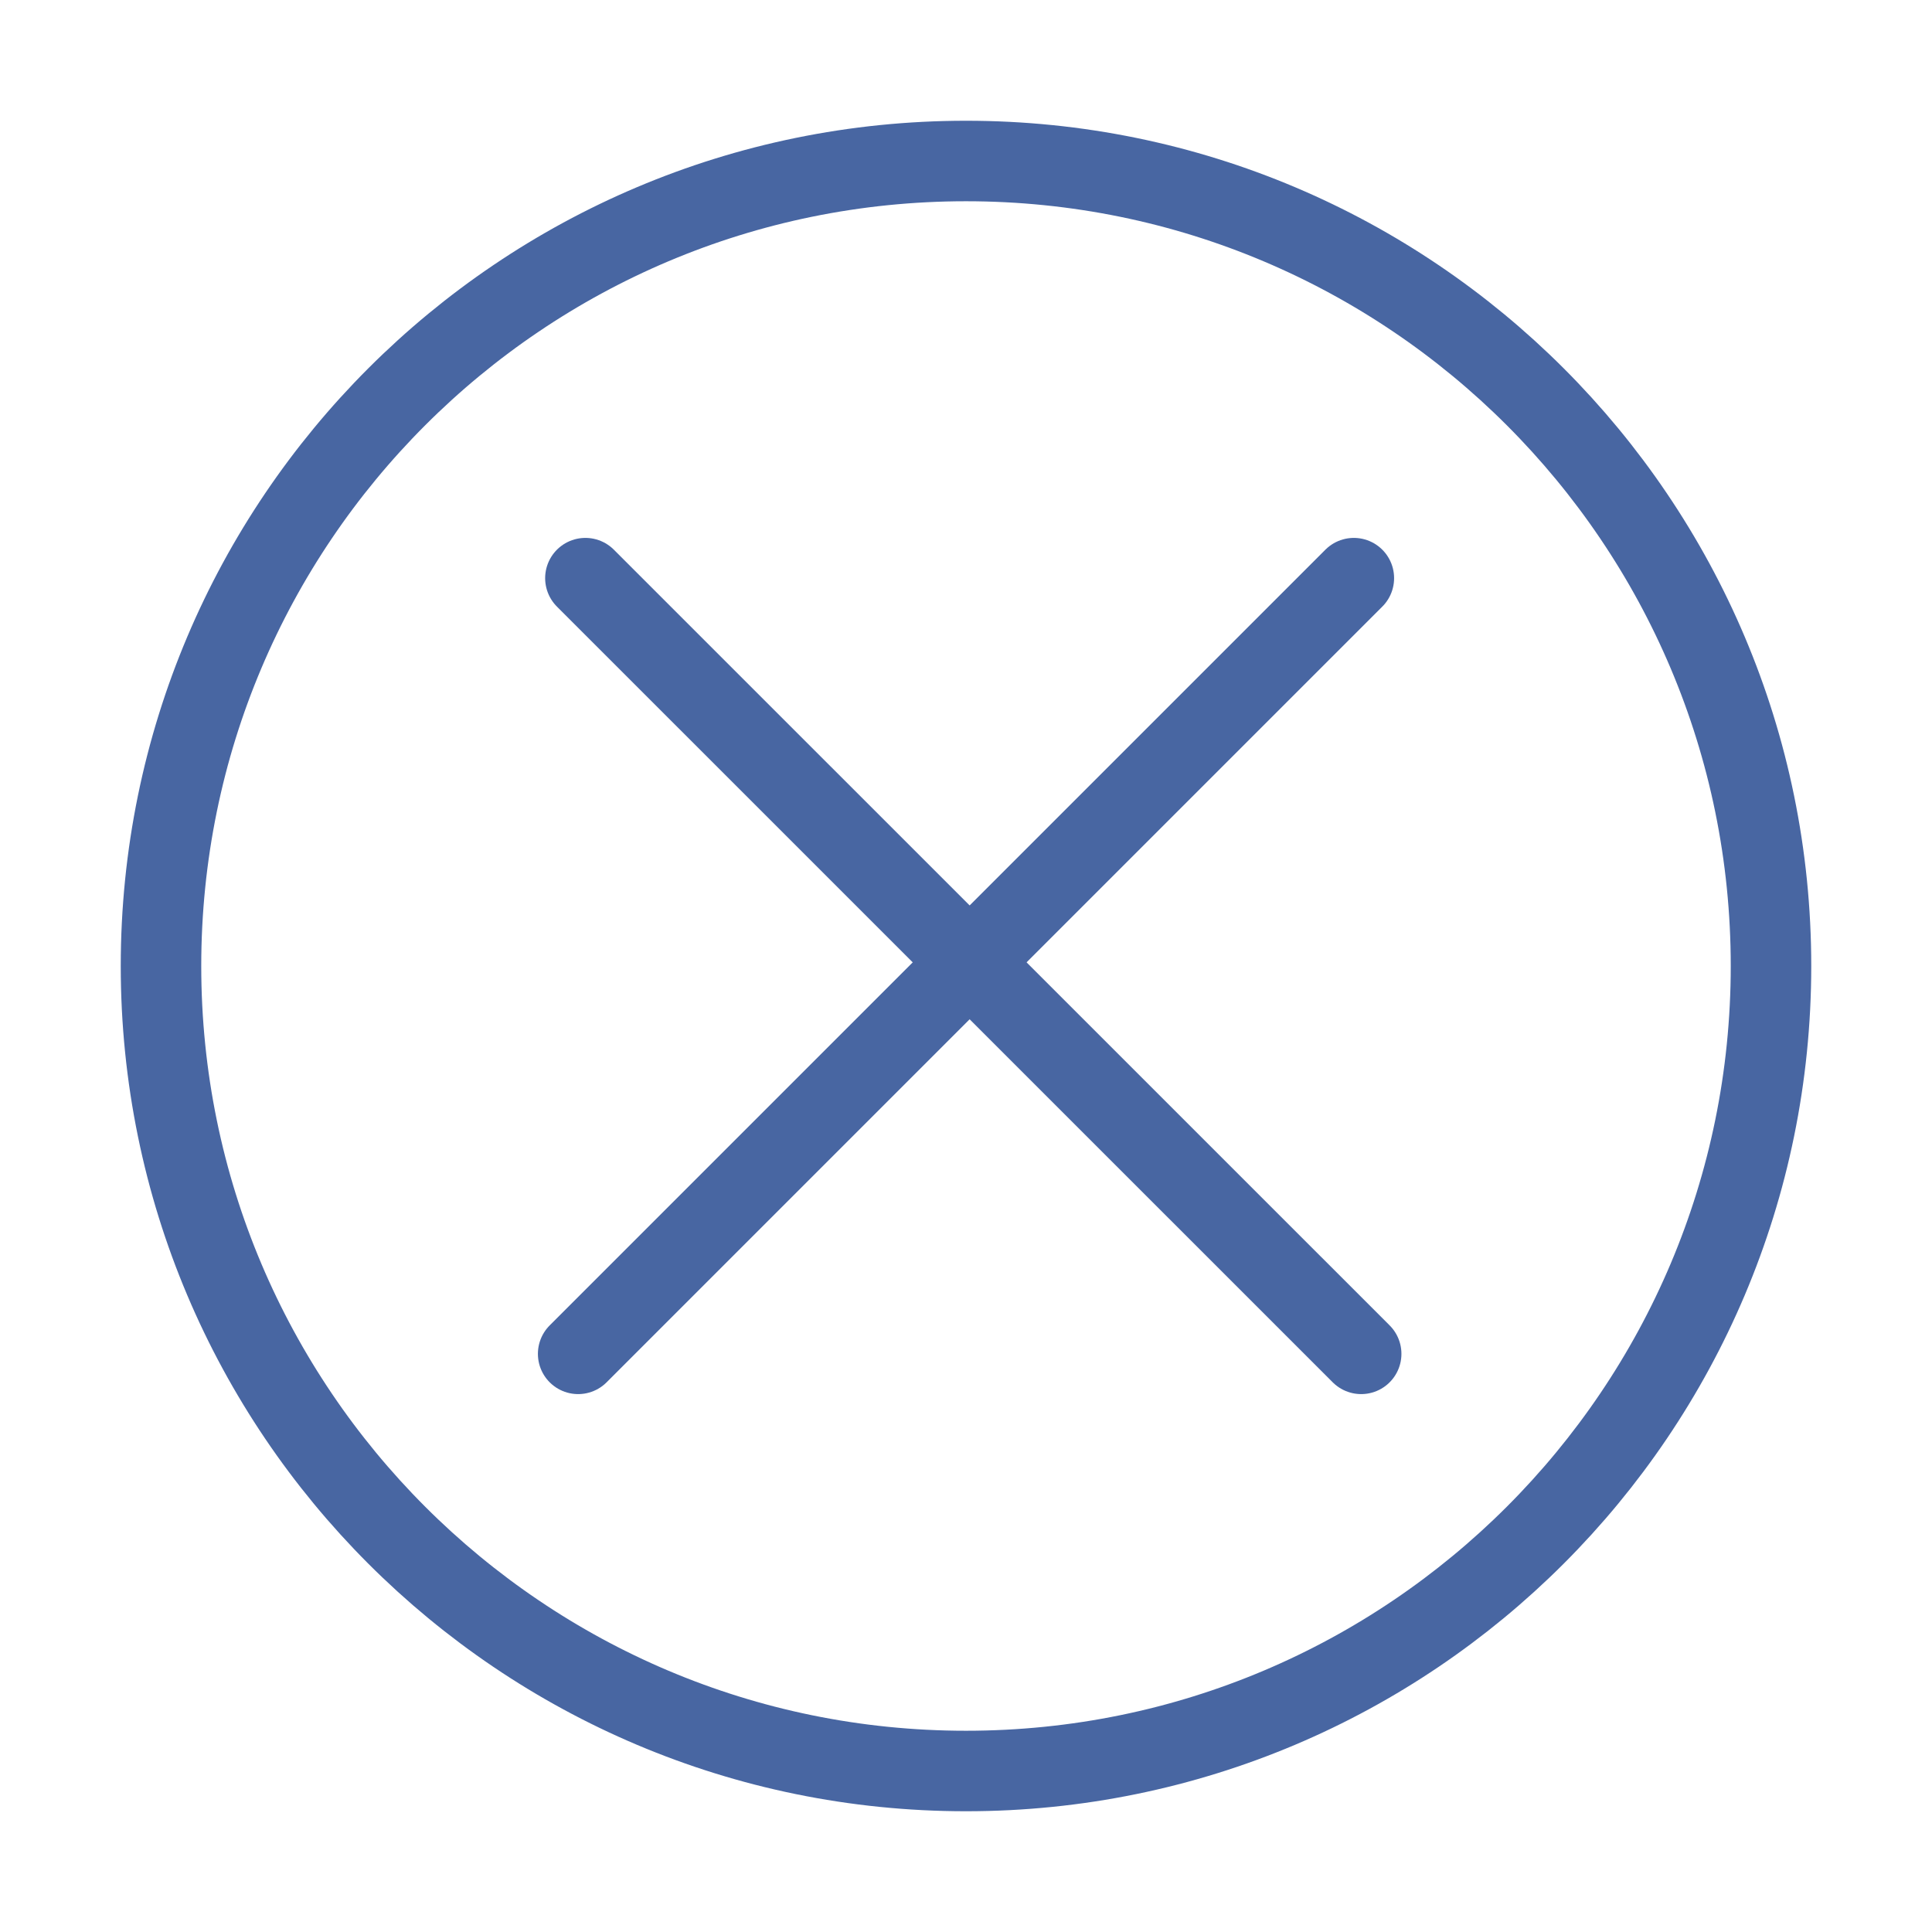 <svg width="24" height="24" viewBox="0 0 24 24" fill="none" xmlns="http://www.w3.org/2000/svg">
<path d="M12 22C17.523 22 22 17.523 22 12C22 6.477 17.523 2 12 2C6.477 2 2 6.477 2 12C2 17.523 6.477 22 12 22Z" stroke="#4866A2" stroke-miterlimit="10" stroke-linecap="round"/>
<path d="M16.909 16.818L7.272 7.182" stroke="#4866A2" stroke-miterlimit="10" stroke-linecap="round"/>
<path d="M7.182 16.818L16.818 7.182" stroke="#4866A2" stroke-miterlimit="10" stroke-linecap="round"/>
</svg>
